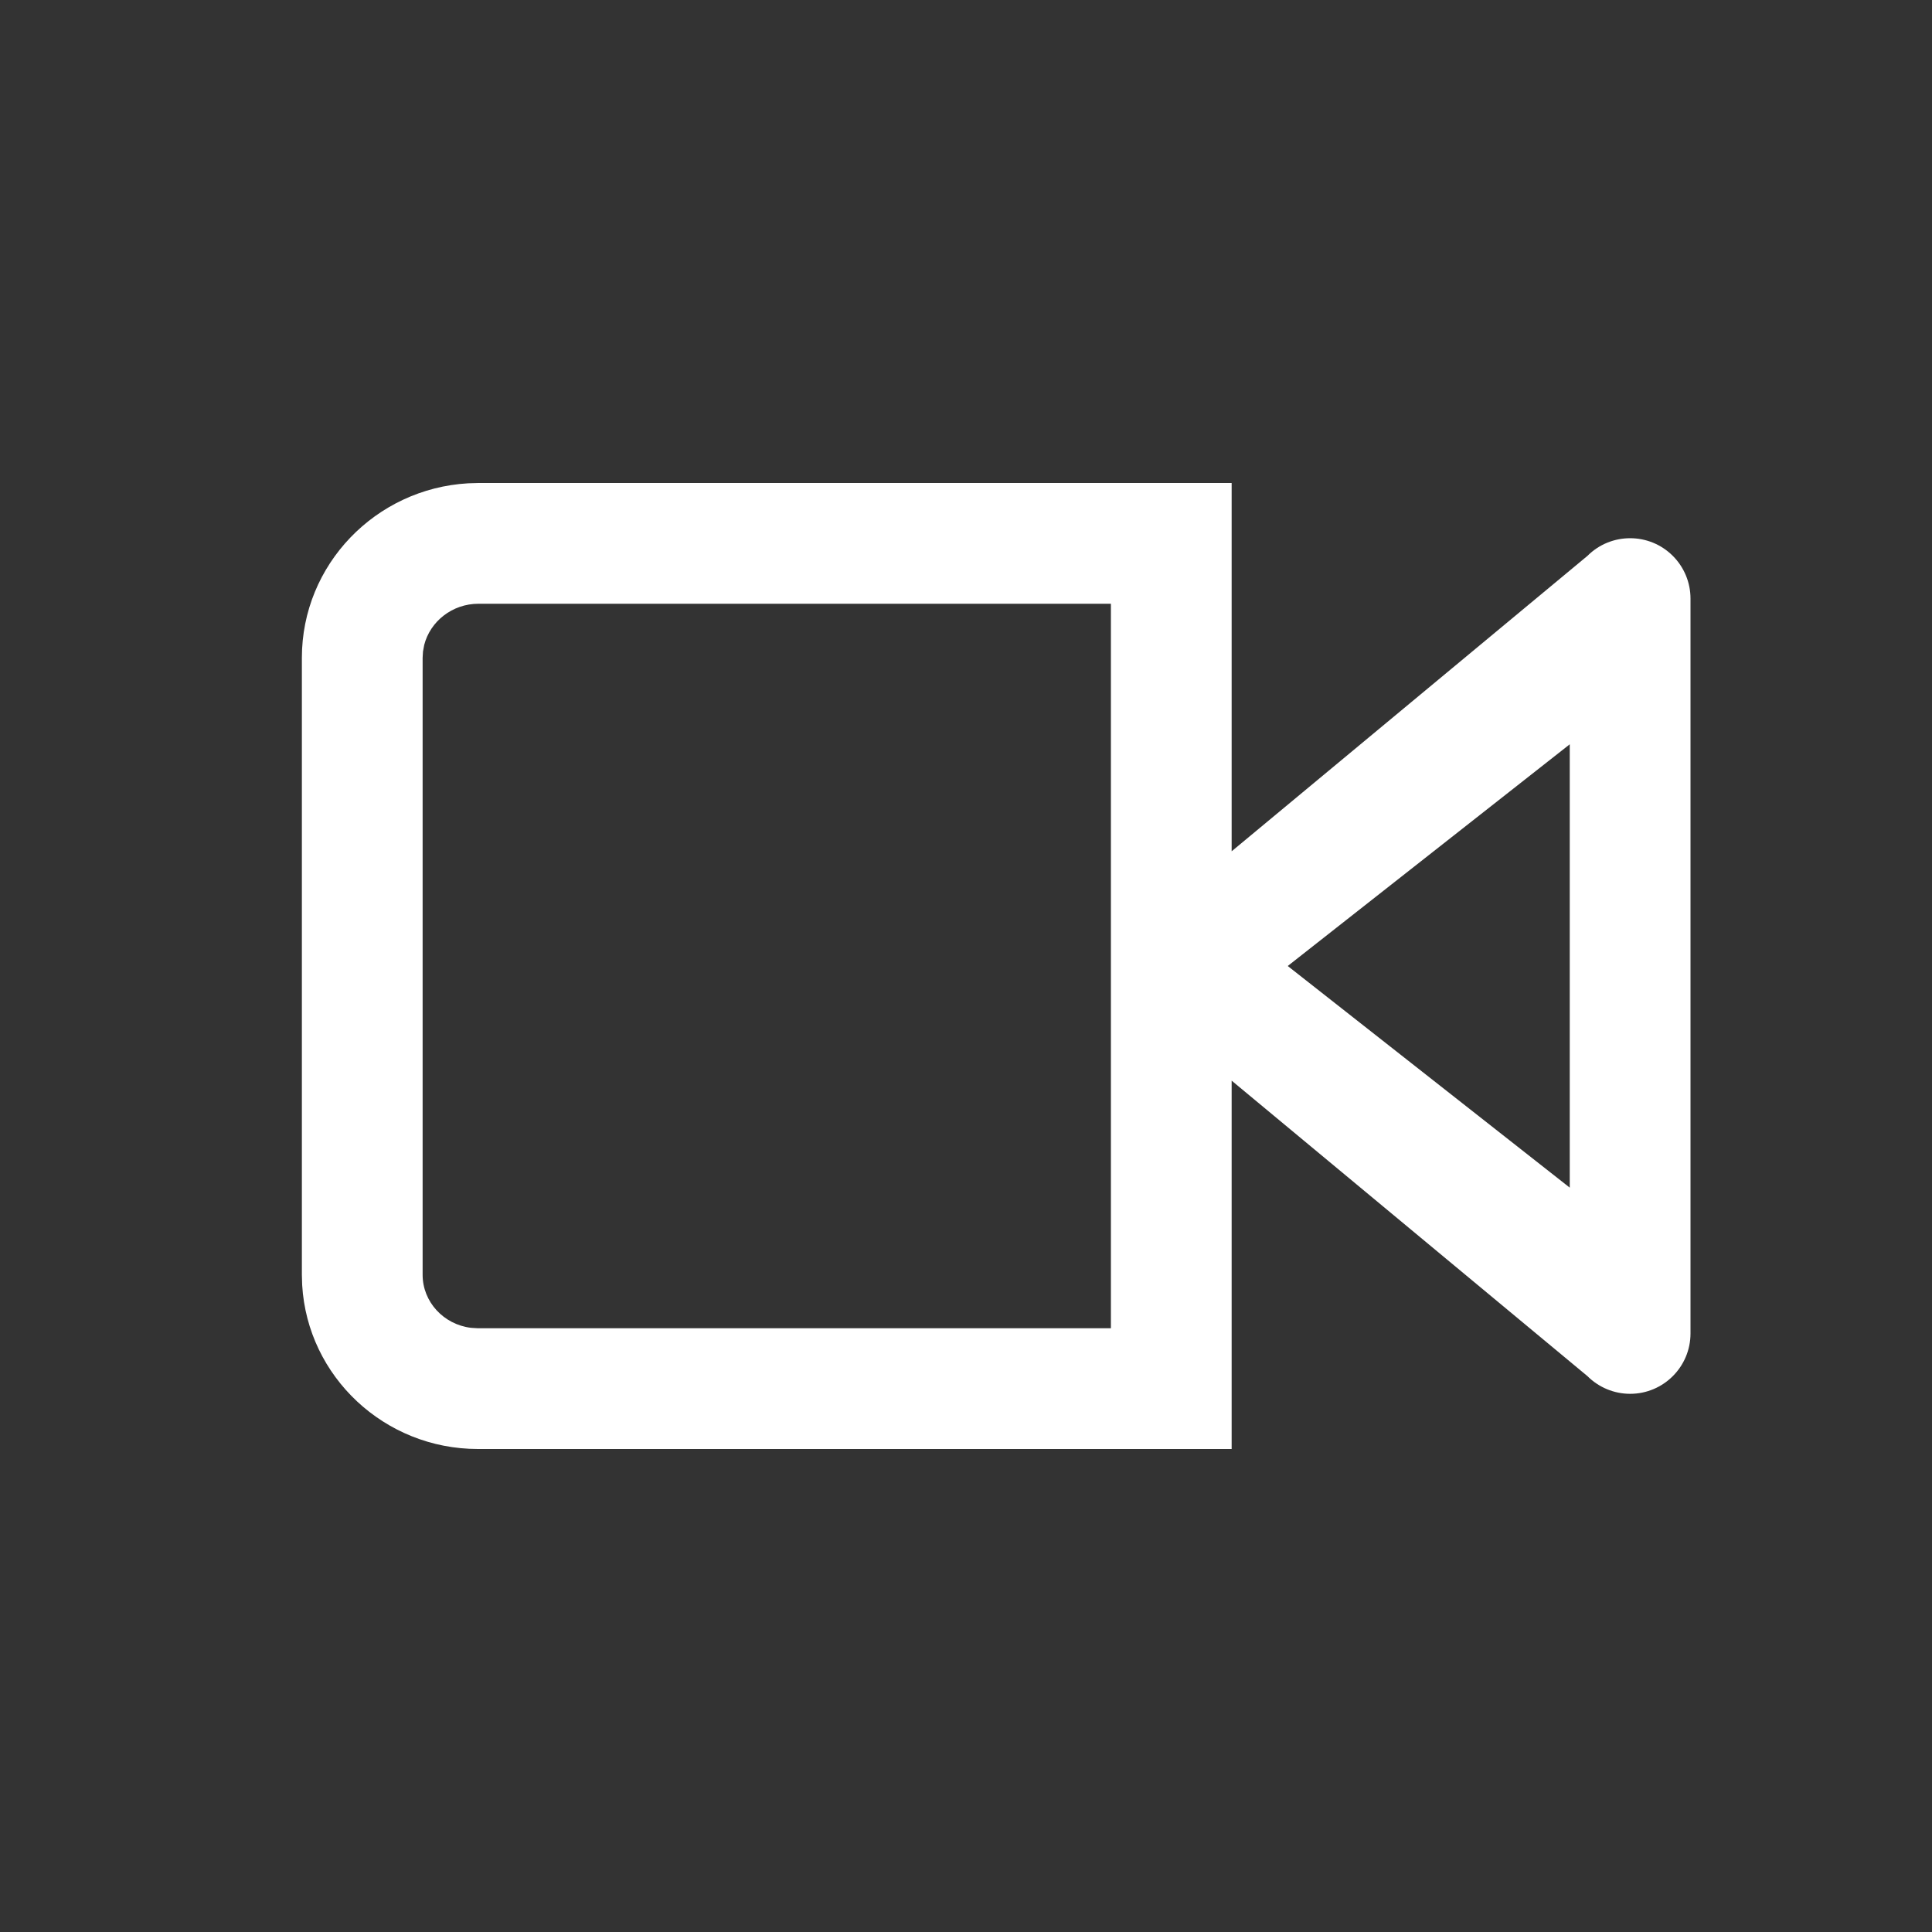 <svg xmlns='http://www.w3.org/2000/svg' width='2em' height='2em' viewBox='0 0 32 32'>
  <rect x="0" y="0" width="32" height="32" fill="#333333" stroke="none"/>
  <path
    fill='#fff'
    fillRule='evenodd'
    d='M27.707 9.207c.188.188.293.442.293.707v12.172c0 .552-.448 1-1 1-.265 0-.52-.106-.707-.293L20.4 17.899V24H7.916c-1.548 0-2.822-1.199-2.911-2.715L5 21.115v-10.22c0-1.544 1.223-2.802 2.754-2.89L7.925 8H20.4v6.1l5.893-4.893c.39-.39 1.024-.39 1.414 0zM18.4 10H7.925c-.436 0-.8.294-.899.683l-.02.109-.006.103v10.22c0 .447.347.823.801.878l.115.007H18.4V10zM26 12.328L21.329 16 26 19.671v-7.343z'
  ></path>
</svg>
